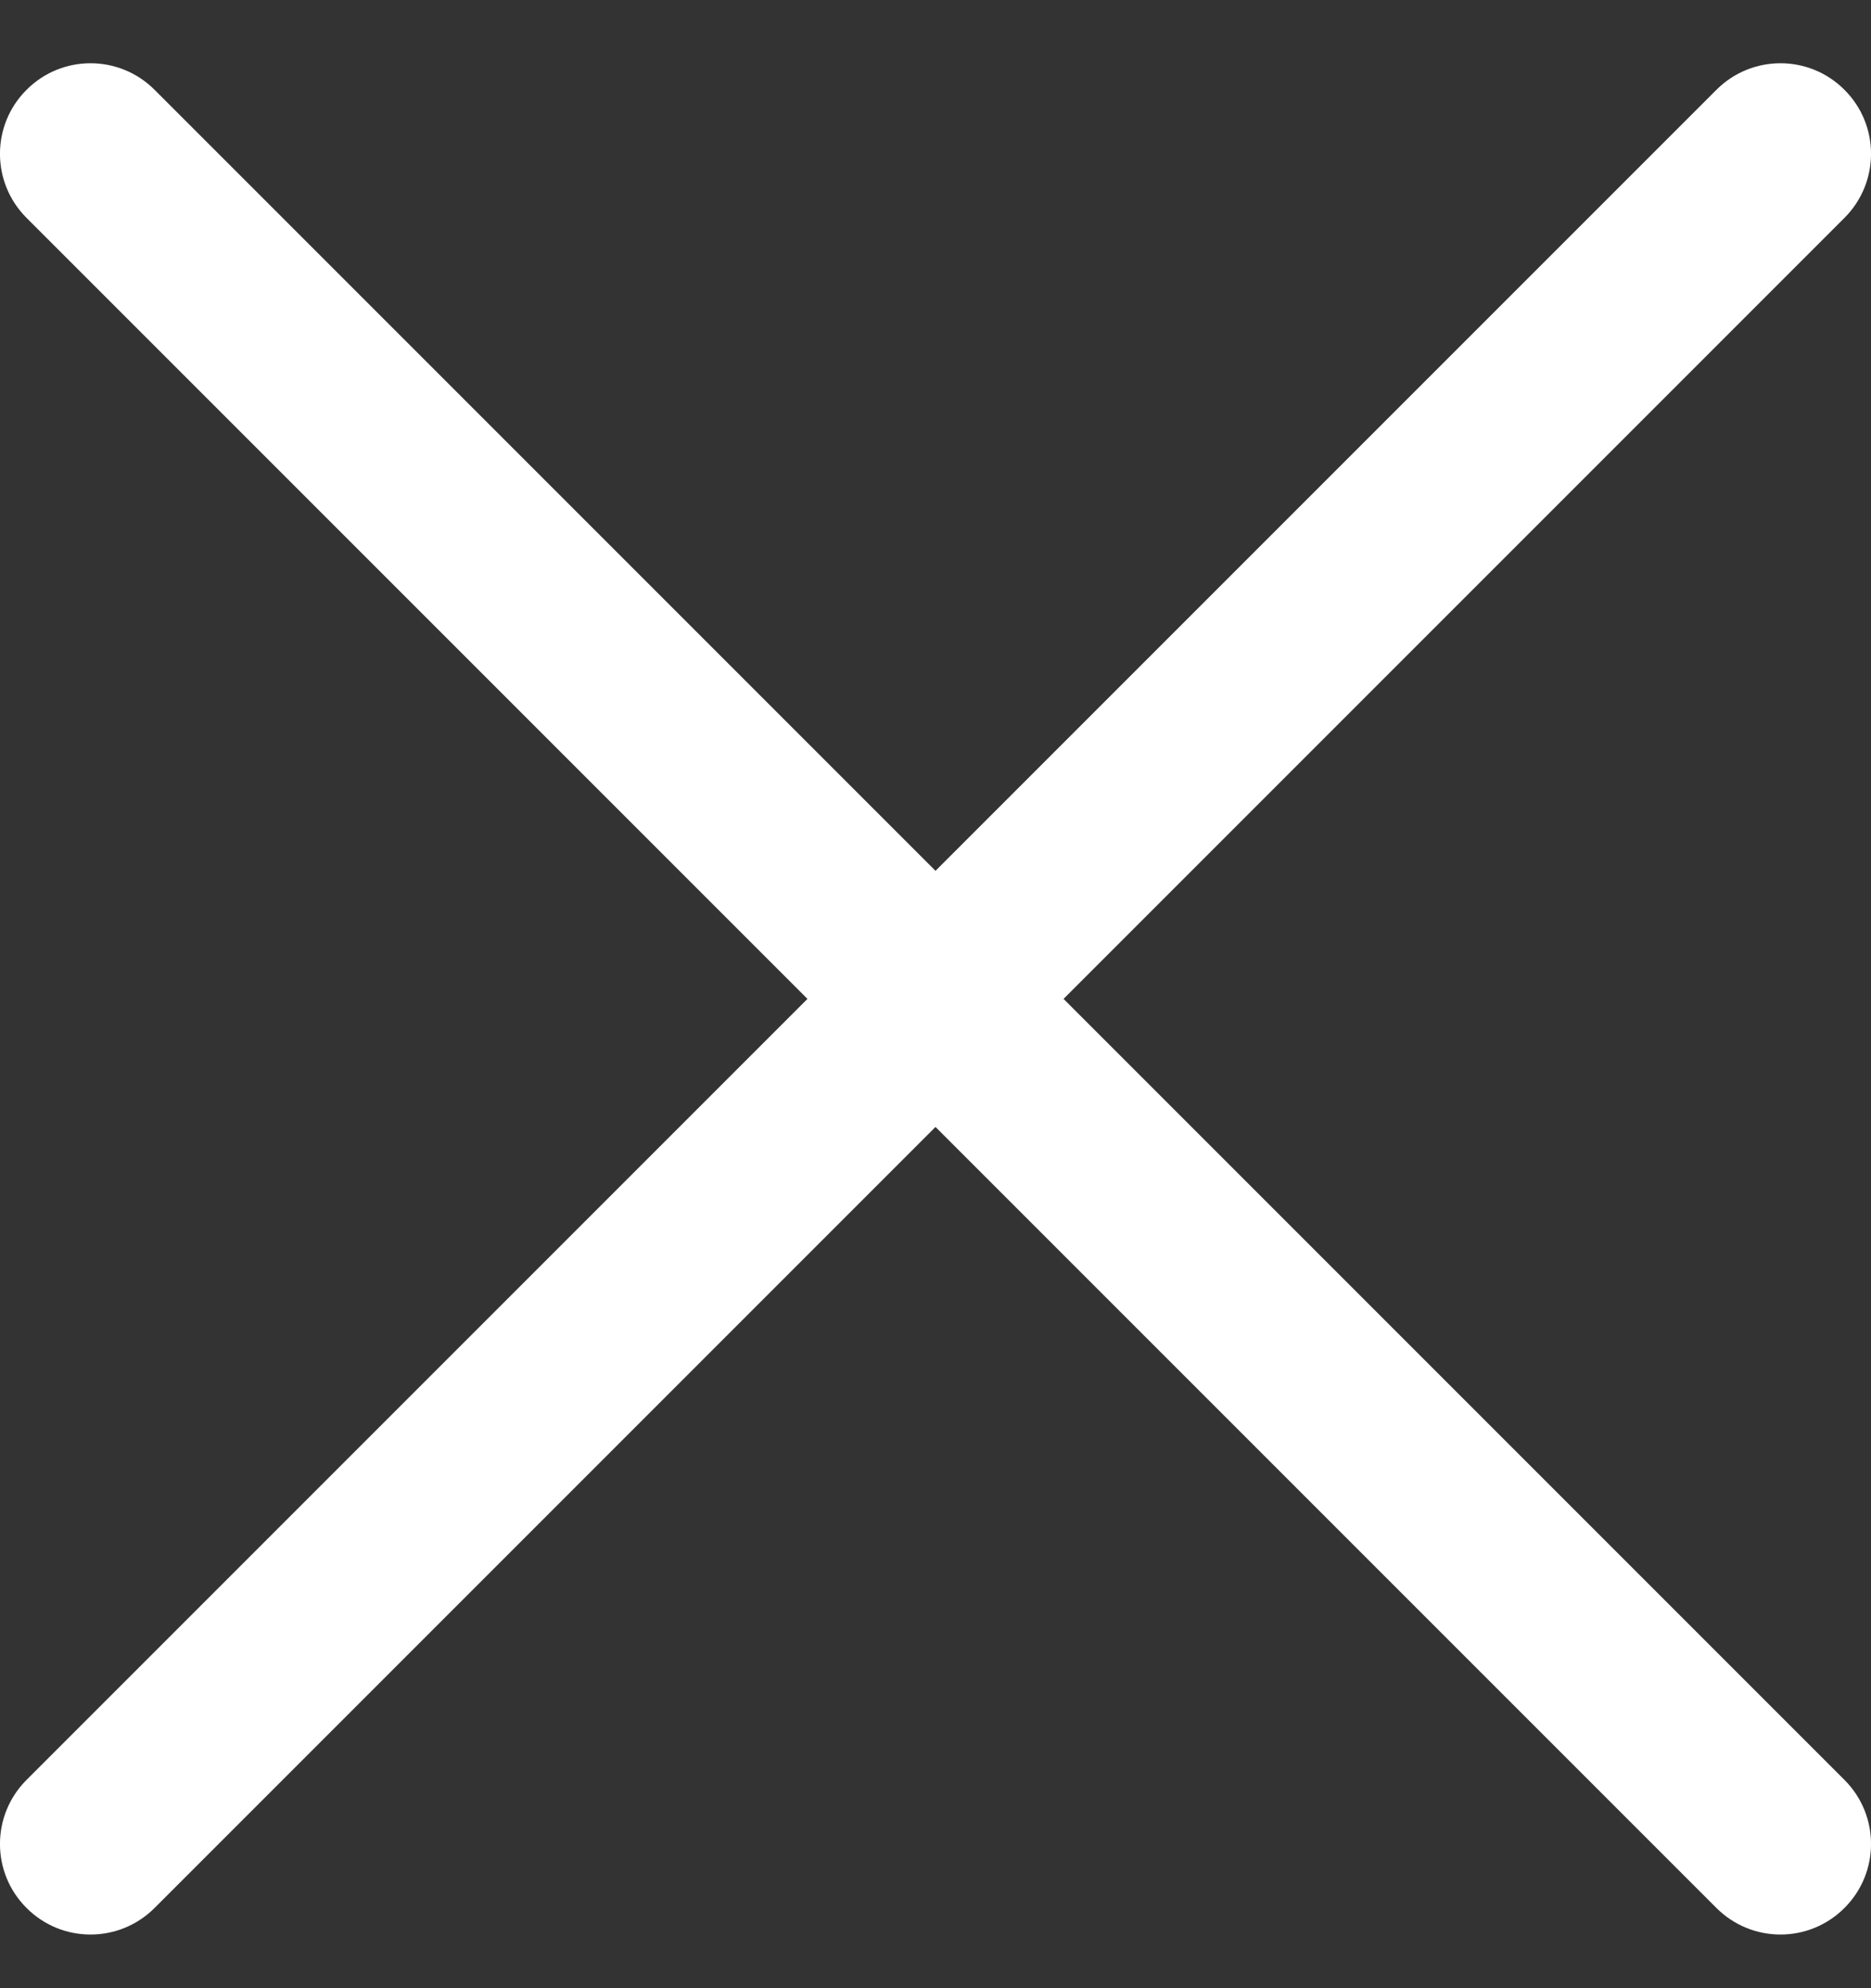 <svg width="16" height="17" viewBox="0 0 16 17" fill="none" xmlns="http://www.w3.org/2000/svg">
<rect x="0" y="0" width="16" height="17" fill="#333333" stroke="none"/>
<g id="Close">
<path id="Vector" d="M15.773 1.863C16.076 1.56 16.076 1.07 15.773 0.768C15.471 0.465 14.981 0.465 14.678 0.768L8 7.446L1.322 0.768C1.019 0.465 0.529 0.465 0.227 0.768C-0.076 1.07 -0.076 1.56 0.227 1.863L6.905 8.541L0.227 15.219C-0.076 15.522 -0.076 16.012 0.227 16.314C0.529 16.617 1.019 16.617 1.322 16.314L8 9.636L14.678 16.314C14.981 16.617 15.471 16.617 15.773 16.314C16.076 16.012 16.076 15.522 15.773 15.219L9.095 8.541L15.773 1.863Z" fill="white"/>
</g>
</svg>
